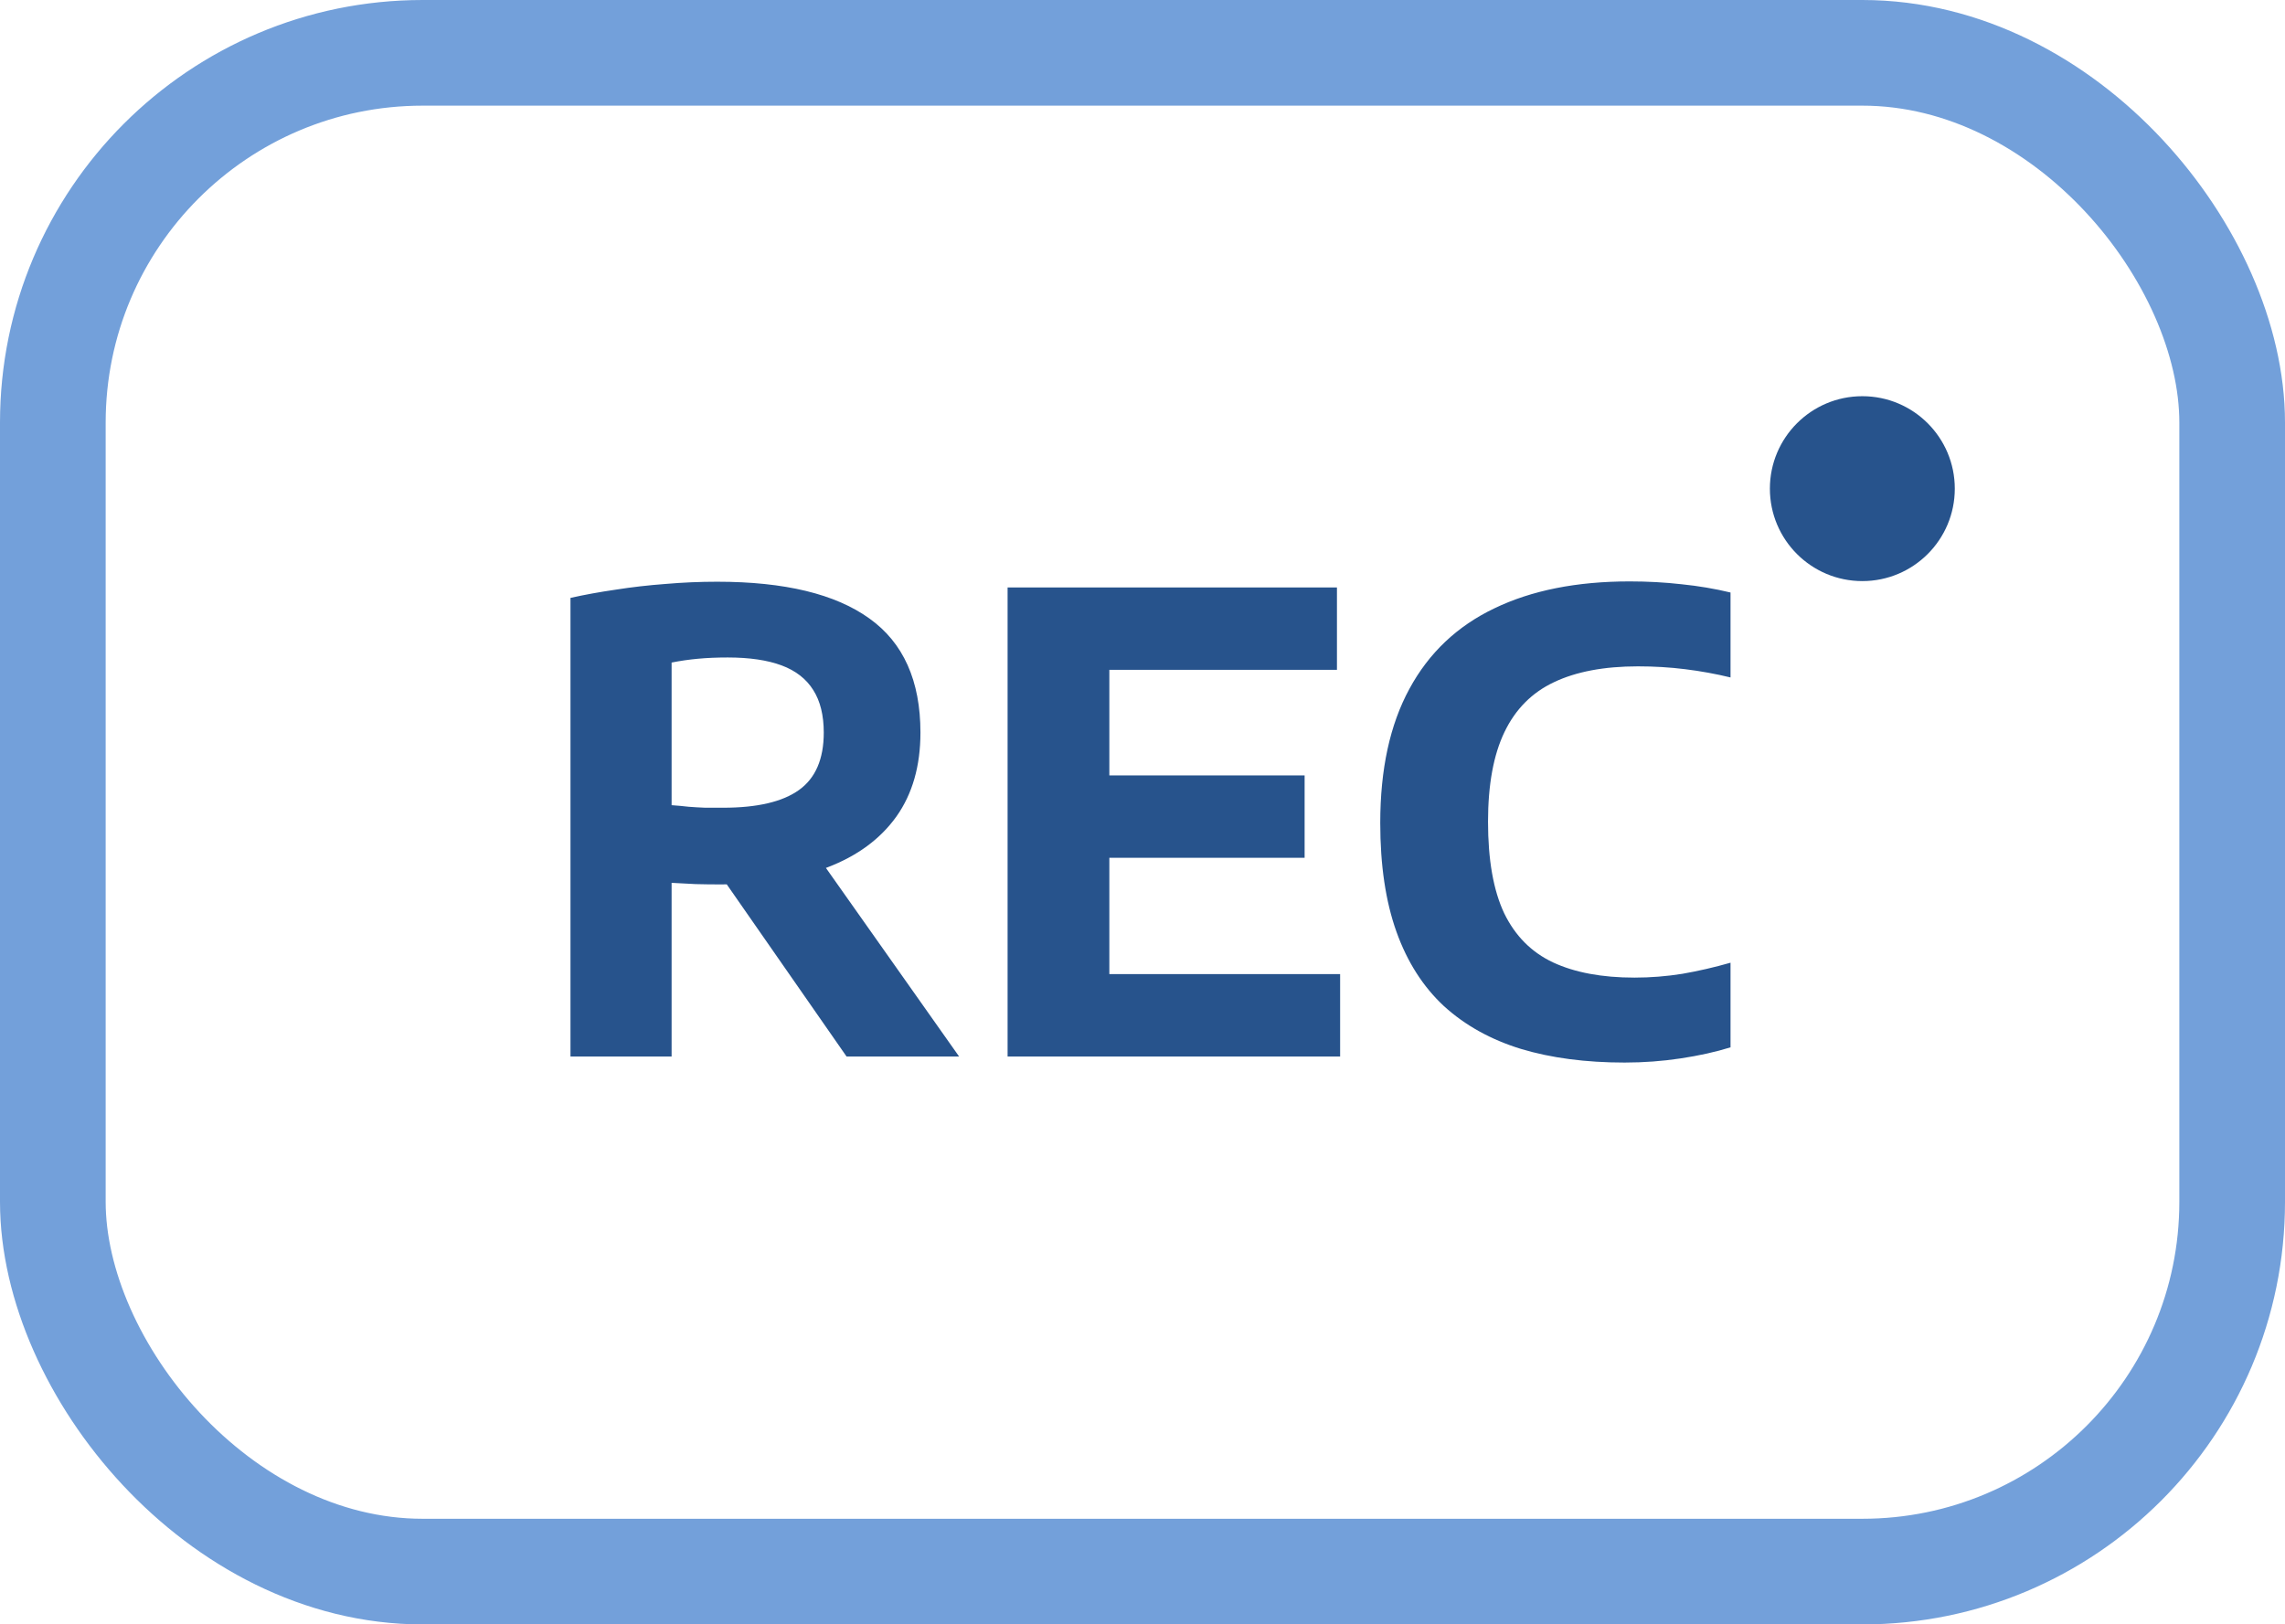 <svg width="173" height="123" viewBox="0 0 173 123" fill="none" xmlns="http://www.w3.org/2000/svg">
<rect x="4" y="4" width="165" height="115" rx="28" stroke="#73A0DA" stroke-width="8"/>
<path d="M43.192 80V45.272C44.264 45.032 45.408 44.824 46.624 44.648C47.84 44.456 49.096 44.312 50.392 44.216C51.688 44.104 52.992 44.048 54.304 44.048C59.408 44.048 63.248 44.976 65.824 46.832C68.4 48.672 69.688 51.552 69.688 55.472C69.688 58 69.08 60.12 67.864 61.832C66.648 63.528 64.912 64.808 62.656 65.672C60.416 66.536 57.736 66.968 54.616 66.968C53.912 66.968 53.264 66.96 52.672 66.944C52.08 66.912 51.472 66.88 50.848 66.848V80H43.192ZM64.096 80L52.672 63.584H61.024L72.616 80H64.096ZM54.76 61.16C57.336 61.16 59.248 60.712 60.496 59.816C61.744 58.92 62.368 57.472 62.368 55.472C62.368 54.16 62.104 53.088 61.576 52.256C61.048 51.408 60.248 50.784 59.176 50.384C58.104 49.984 56.744 49.784 55.096 49.784C54.28 49.784 53.528 49.816 52.84 49.88C52.152 49.944 51.488 50.04 50.848 50.168V60.968C51.312 61 51.744 61.04 52.144 61.088C52.56 61.12 52.976 61.144 53.392 61.16C53.824 61.16 54.28 61.16 54.76 61.16ZM76.286 80V44.48H101.222V50.72H83.99V73.76H101.462V80H76.286ZM80.918 64.952V58.712H98.774V64.952H80.918ZM123.004 80.456C120.06 80.456 117.444 80.112 115.156 79.424C112.868 78.72 110.924 77.64 109.324 76.184C107.74 74.712 106.54 72.832 105.724 70.544C104.908 68.256 104.5 65.512 104.5 62.312C104.5 58.248 105.236 54.864 106.708 52.16C108.18 49.44 110.324 47.408 113.14 46.064C115.956 44.704 119.372 44.024 123.388 44.024C124.748 44.024 126.06 44.096 127.324 44.24C128.588 44.368 129.82 44.576 131.02 44.864V51.296C129.9 51.024 128.756 50.816 127.588 50.672C126.436 50.528 125.244 50.456 124.012 50.456C121.452 50.456 119.332 50.856 117.652 51.656C115.988 52.44 114.74 53.696 113.908 55.424C113.076 57.152 112.66 59.416 112.66 62.216C112.66 65.112 113.068 67.424 113.884 69.152C114.716 70.864 115.948 72.104 117.58 72.872C119.228 73.64 121.284 74.024 123.748 74.024C124.964 74.024 126.172 73.928 127.372 73.736C128.572 73.528 129.788 73.248 131.02 72.896V79.304C129.884 79.656 128.62 79.936 127.228 80.144C125.852 80.352 124.444 80.456 123.004 80.456Z" fill="#27538C"/>
<circle cx="141" cy="37" r="7" fill="#27538C"/>
</svg>
